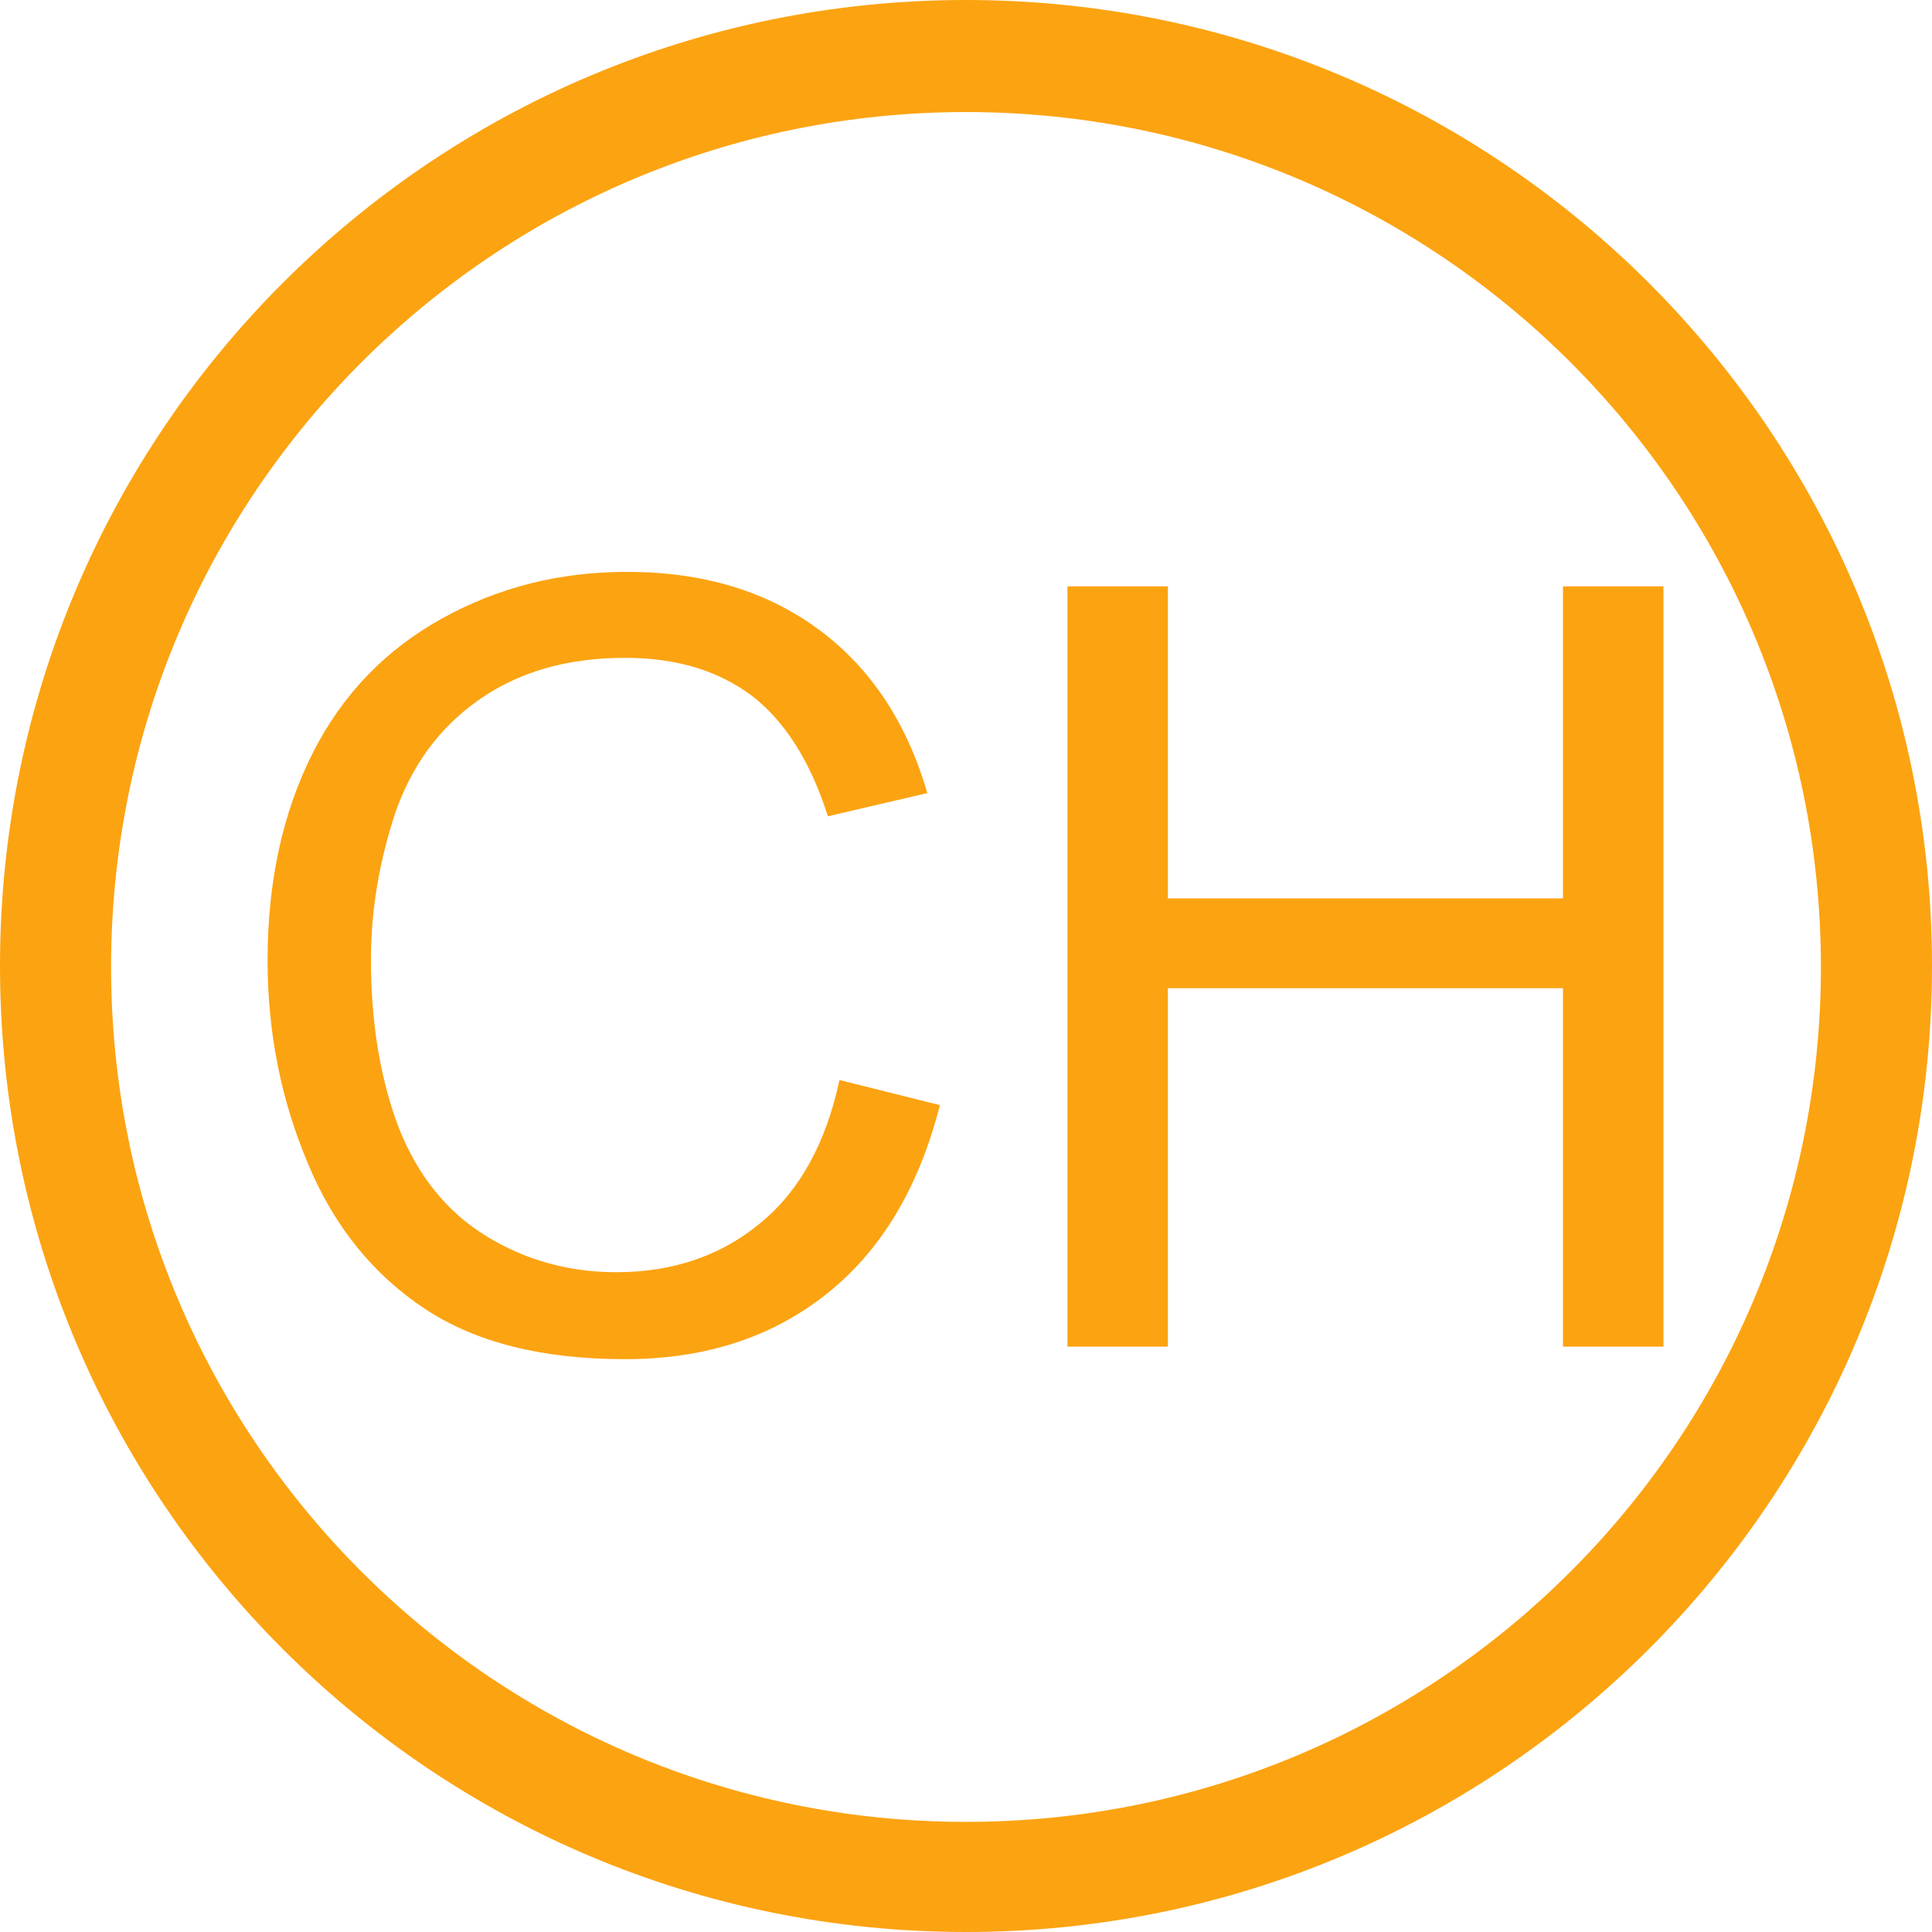 <?xml version="1.0" standalone="no"?><!DOCTYPE svg PUBLIC "-//W3C//DTD SVG 1.1//EN" "http://www.w3.org/Graphics/SVG/1.1/DTD/svg11.dtd"><svg t="1595530269256" class="icon" viewBox="0 0 1024 1024" version="1.1" xmlns="http://www.w3.org/2000/svg" p-id="7348" width="32" height="32" xmlns:xlink="http://www.w3.org/1999/xlink"><defs><style type="text/css"></style></defs><path d="M512 1024C229.376 1024 0 795.136 0 512S229.376 0 512 0s512 229.376 512 512-229.376 512-512 512z m0-964.608c-250.368 0-453.12 202.752-453.12 453.12s202.752 453.12 453.12 453.12 453.12-202.752 453.12-453.12-202.752-453.12-453.12-453.12z" p-id="7349" fill="#FCA311"></path><path d="M444.928 572.416l53.248 13.312c-11.264 44.032-31.232 77.312-60.416 100.352-29.184 23.04-64.512 34.304-106.496 34.304-43.52 0-78.848-8.704-105.984-26.624-27.136-17.92-48.128-43.52-61.952-76.8-14.336-33.792-21.504-69.632-21.504-108.032 0-41.984 8.192-78.848 24.064-110.08S204.8 344.064 234.496 327.68c29.696-16.384 61.952-24.576 97.792-24.576 40.448 0 74.24 10.24 101.888 30.72 27.648 20.48 46.592 49.664 57.344 86.528l-52.736 12.288c-9.216-29.184-23.04-50.688-40.448-64-17.92-13.312-39.936-19.968-67.072-19.968-31.232 0-56.832 7.68-77.824 22.528-20.992 14.848-35.328 34.816-44.032 59.904-8.192 25.088-12.8 50.688-12.8 77.312 0 34.304 5.12 64 14.848 89.6 10.24 25.6 25.6 44.544 46.592 57.344s44.032 18.944 68.608 18.944c29.696 0 55.296-8.704 75.776-25.6 20.992-16.896 35.328-42.496 42.496-76.288zM565.76 713.728V310.784h53.248V476.16h209.408V310.784h53.248v402.944h-53.248v-189.952h-209.408v189.952h-53.248z" p-id="7350" fill="#FCA311"></path></svg>